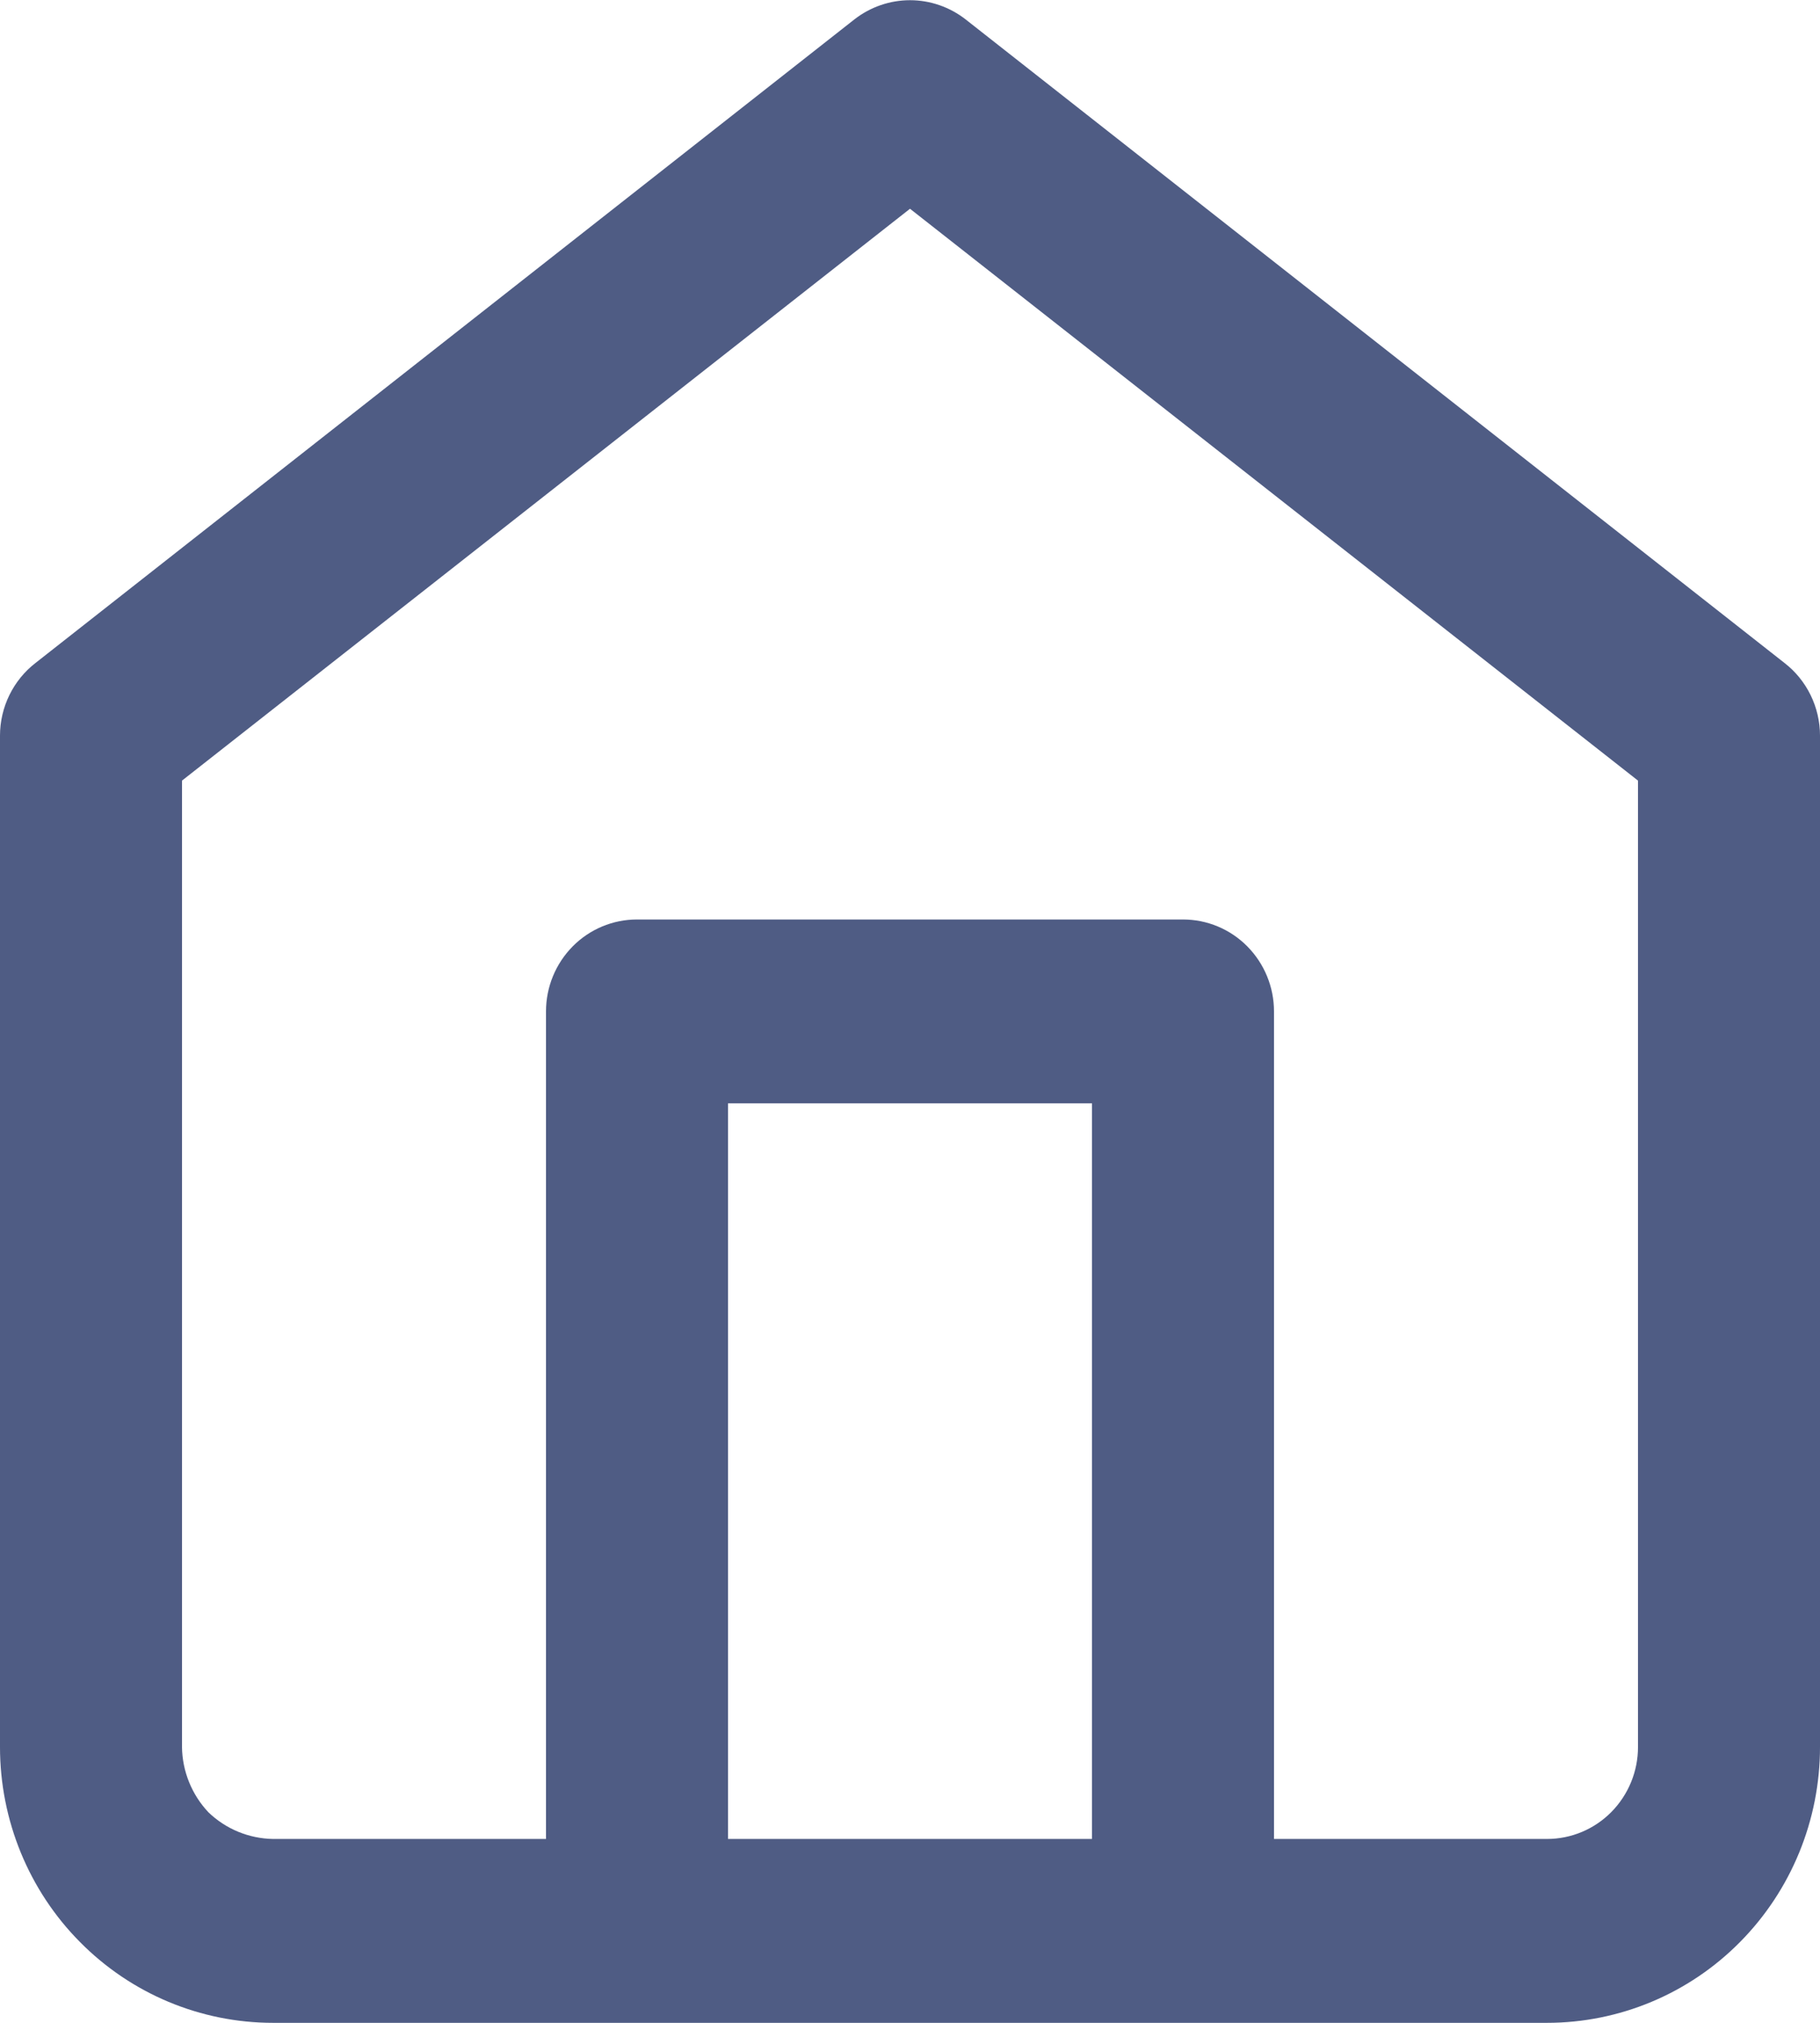 <svg width="18" height="20" viewBox="0 0 18 20" fill="none" xmlns="http://www.w3.org/2000/svg">
<path d="M17.649 6.555L9.549 0.191C9.392 0.069 9.199 0.002 9 0.002C8.801 0.002 8.608 0.069 8.451 0.191L0.351 6.555C0.242 6.639 0.154 6.748 0.093 6.872C0.032 6.997 0 7.134 0 7.273L0 17.273C0 17.996 0.284 18.69 0.791 19.201C1.297 19.713 1.984 20 2.7 20H15.3C16.016 20 16.703 19.713 17.209 19.201C17.715 18.69 18 17.996 18 17.273V7.273C18 7.134 17.968 6.997 17.907 6.872C17.846 6.748 17.758 6.639 17.649 6.555ZM10.8 18.182H7.2V10.909H10.8V18.182ZM16.2 17.273C16.2 17.514 16.105 17.745 15.936 17.916C15.768 18.086 15.539 18.182 15.3 18.182H12.6V10C12.6 9.759 12.505 9.528 12.336 9.357C12.168 9.187 11.939 9.091 11.7 9.091H6.3C6.061 9.091 5.832 9.187 5.664 9.357C5.495 9.528 5.4 9.759 5.4 10V18.182H2.7C2.462 18.178 2.233 18.084 2.061 17.918C1.897 17.744 1.803 17.513 1.8 17.273V7.718L9 2.064L16.2 7.718V17.273Z" fill="#243466" fill-opacity="0.8"/>
</svg>
